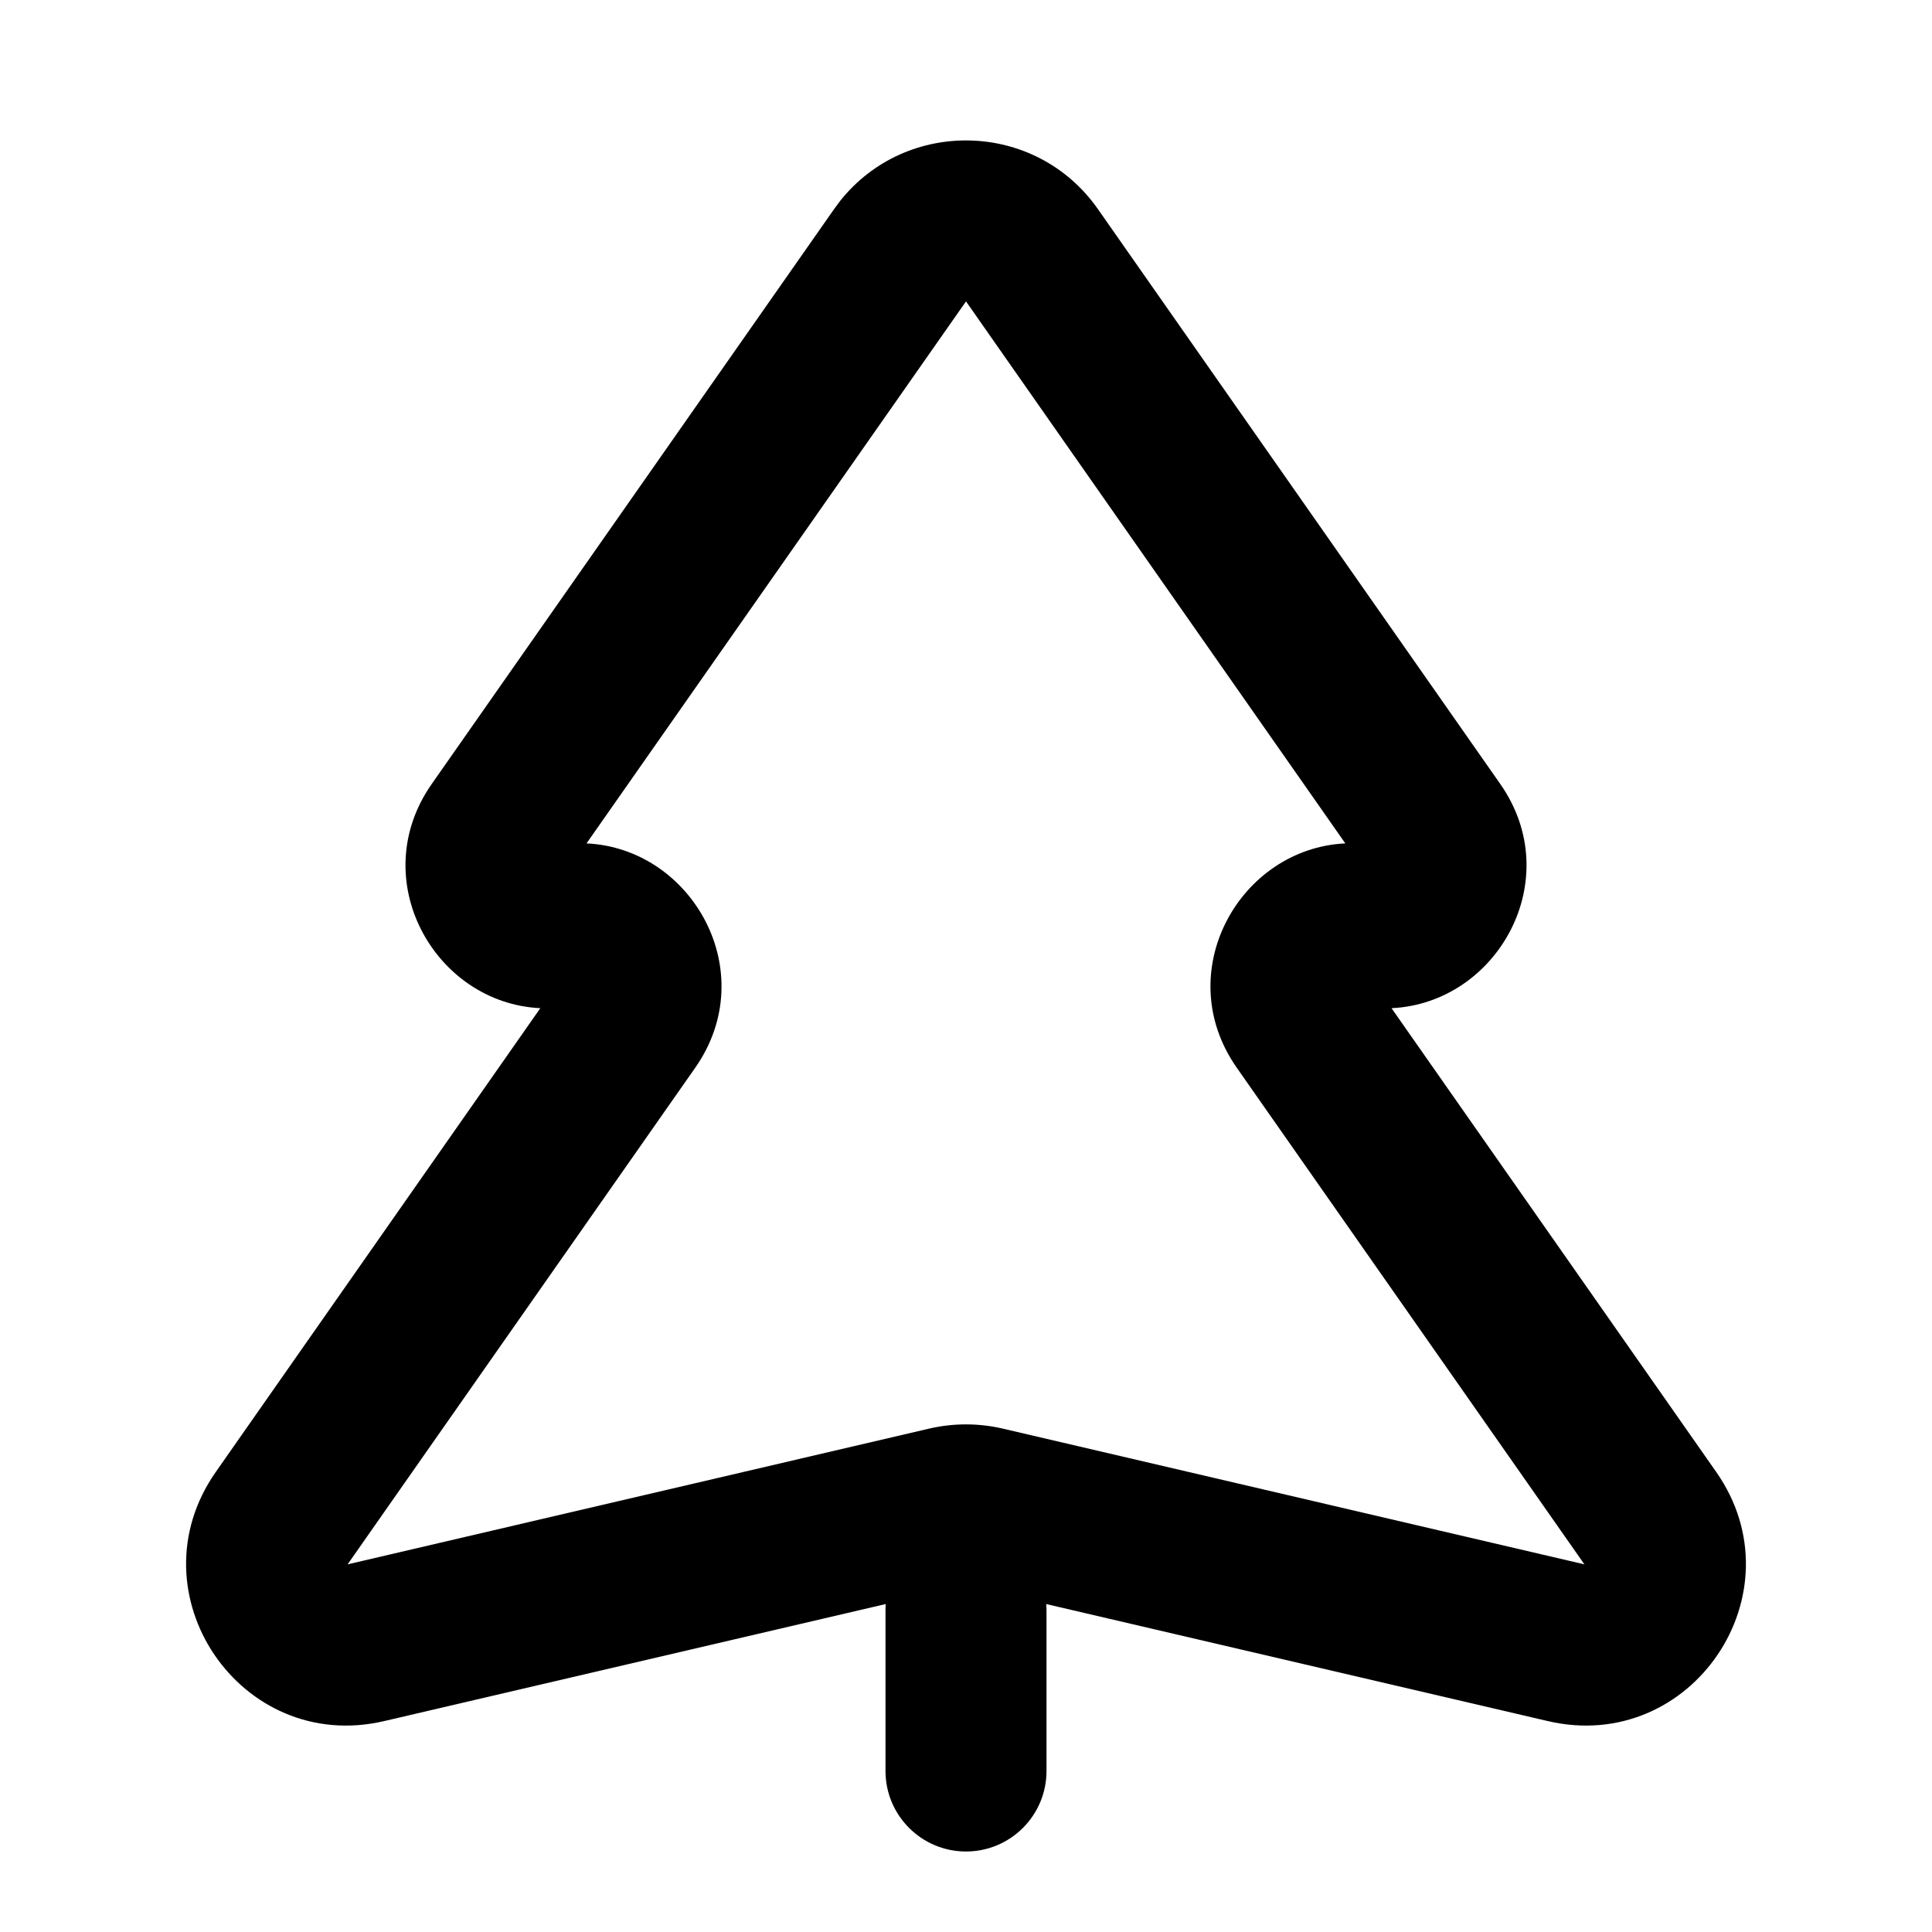 <svg width="24" height="24" viewBox="0 0 24 24" fill="none" xmlns="http://www.w3.org/2000/svg">
<path fill-rule="evenodd" clip-rule="evenodd" d="M10.438 2.494C11.262 1.461 12.867 1.496 13.639 2.598L18.637 9.739C19.468 10.927 18.599 12.463 17.286 12.524L21.32 18.286C22.372 19.79 21.014 21.797 19.228 21.38L12.996 19.926C12.998 19.95 13 19.976 13 20V22C13 22.552 12.552 23 12 23C11.448 23 11 22.552 11 22V20C11 19.976 11.001 19.95 11.003 19.926L4.772 21.38C2.986 21.797 1.628 19.79 2.68 18.286L6.712 12.524C5.4 12.462 4.533 10.926 5.363 9.739L10.361 2.598L10.438 2.494ZM7.286 10.477C8.599 10.538 9.468 12.075 8.637 13.263L4.318 19.433L11.545 17.746C11.844 17.677 12.155 17.677 12.454 17.746L19.682 19.433L15.363 13.263C14.532 12.075 15.4 10.539 16.712 10.477L12 3.744L7.286 10.477Z" fill="#000"/>
</svg>
